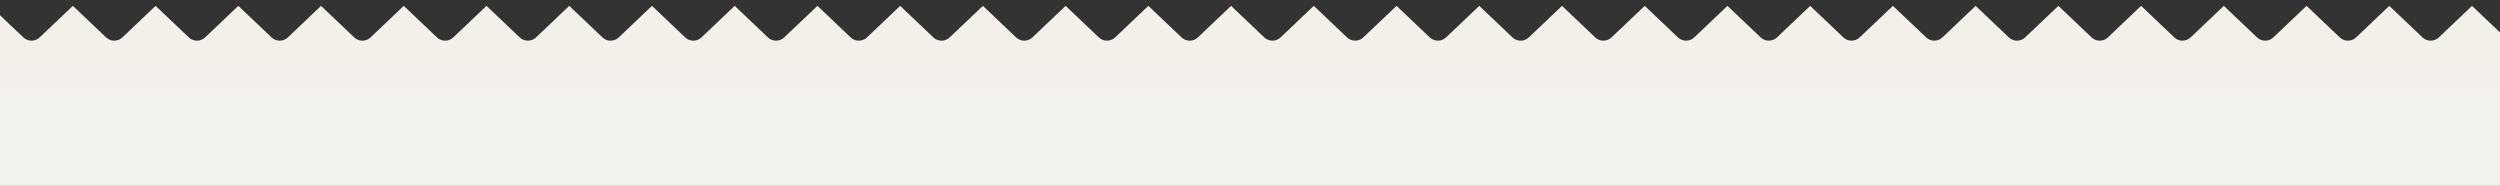 <svg width="390" height="29" viewBox="0 0 390 29" fill="none" xmlns="http://www.w3.org/2000/svg">
<rect x="0" y="0" width="390" height="29" fill="#333333" stroke="none"/>
<path fill-rule="evenodd" clip-rule="evenodd" d="M450.164 0.913L444.973 5.845C444.276 6.508 443.146 6.508 442.449 5.845L437.258 0.913L432.067 5.845C431.37 6.508 430.24 6.508 429.543 5.845L424.352 0.913L419.161 5.845C418.464 6.508 417.333 6.508 416.636 5.845L411.445 0.913L406.254 5.845C405.557 6.508 404.427 6.508 403.73 5.845L398.539 0.913L393.348 5.845C392.651 6.508 391.521 6.508 390.824 5.845L385.635 0.915L380.446 5.845C379.749 6.508 378.619 6.508 377.921 5.845L372.73 0.913L367.539 5.845C366.842 6.508 365.712 6.508 365.015 5.845L359.824 0.913L354.633 5.845C353.936 6.508 352.806 6.508 352.109 5.845L346.918 0.913L341.727 5.845C341.03 6.508 339.9 6.508 339.203 5.845L334.012 0.913L328.821 5.845C328.124 6.508 326.994 6.508 326.297 5.845L321.106 0.913L315.914 5.845C315.217 6.508 314.087 6.508 313.39 5.845L308.199 0.913L303.008 5.845C302.311 6.508 301.181 6.508 300.484 5.845L295.293 0.913L290.102 5.845C289.405 6.508 288.275 6.508 287.578 5.845L282.389 0.915L277.2 5.845C276.503 6.508 275.372 6.508 274.675 5.845L269.484 0.913L264.293 5.845C263.596 6.508 262.466 6.508 261.769 5.845L256.578 0.913L251.387 5.845C250.69 6.508 249.56 6.508 248.863 5.845L243.672 0.913L238.481 5.845C237.784 6.508 236.654 6.508 235.957 5.845L230.766 0.913L225.574 5.845C224.877 6.508 223.747 6.508 223.05 5.845L217.859 0.913L212.668 5.845C211.971 6.508 210.841 6.508 210.144 5.845L204.953 0.913L199.762 5.845C199.065 6.508 197.935 6.508 197.238 5.845L192.047 0.913L186.856 5.845C186.159 6.508 185.029 6.508 184.332 5.845L179.141 0.913L173.95 5.845C173.253 6.508 172.122 6.508 171.425 5.845L166.236 0.915L161.047 5.845C160.35 6.508 159.22 6.508 158.523 5.845L153.332 0.913L148.141 5.845C147.444 6.508 146.314 6.508 145.617 5.845L140.426 0.913L135.235 5.845C134.538 6.508 133.408 6.508 132.711 5.845L127.519 0.913L122.329 5.845C121.631 6.508 120.501 6.508 119.804 5.845L114.613 0.913L109.422 5.845C108.725 6.508 107.595 6.508 106.898 5.845L101.707 0.913L96.516 5.845C95.819 6.508 94.689 6.508 93.992 5.845L88.801 0.913L83.61 5.845C82.913 6.508 81.783 6.508 81.086 5.845L75.894 0.913L70.704 5.845C70.007 6.508 68.876 6.508 68.179 5.845L62.988 0.913L57.797 5.845C57.1 6.508 55.97 6.508 55.273 5.845L50.084 0.915L44.895 5.845C44.198 6.508 43.068 6.508 42.371 5.845L37.18 0.913L31.989 5.845C31.292 6.508 30.162 6.508 29.465 5.845L24.273 0.913L19.082 5.845C18.385 6.508 17.255 6.508 16.558 5.845L11.367 0.913L6.176 5.845C5.479 6.508 4.349 6.508 3.652 5.845L-1.539 0.913L-6.73 5.845C-7.427 6.508 -8.557 6.508 -9.254 5.845L-14.445 0.913L-19.636 5.845C-20.333 6.508 -21.463 6.508 -22.16 5.845L-27.352 0.913L-32.543 5.845C-33.24 6.508 -34.37 6.508 -35.067 5.845L-40.258 0.913L-45.449 5.845C-46.146 6.508 -47.276 6.508 -47.973 5.845L-53.164 0.913L-58.355 5.845C-59.052 6.508 -60.182 6.508 -60.879 5.845L-66.823 0.198C-66.888 0.136 -66.947 0.071 -67 0.002V29H457V6.303C456.426 6.422 455.802 6.27 455.355 5.845L450.164 0.913Z" fill="url(#paint0_linear_1434_19996)"/>
<defs>
<linearGradient id="paint0_linear_1434_19996" x1="195" y1="0.002" x2="195" y2="18.27" gradientUnits="userSpaceOnUse">
<stop stop-color="#F3EFE8"/>
<stop offset="1" stop-color="#F3F1ED"/>
</linearGradient>
</defs>
</svg>
